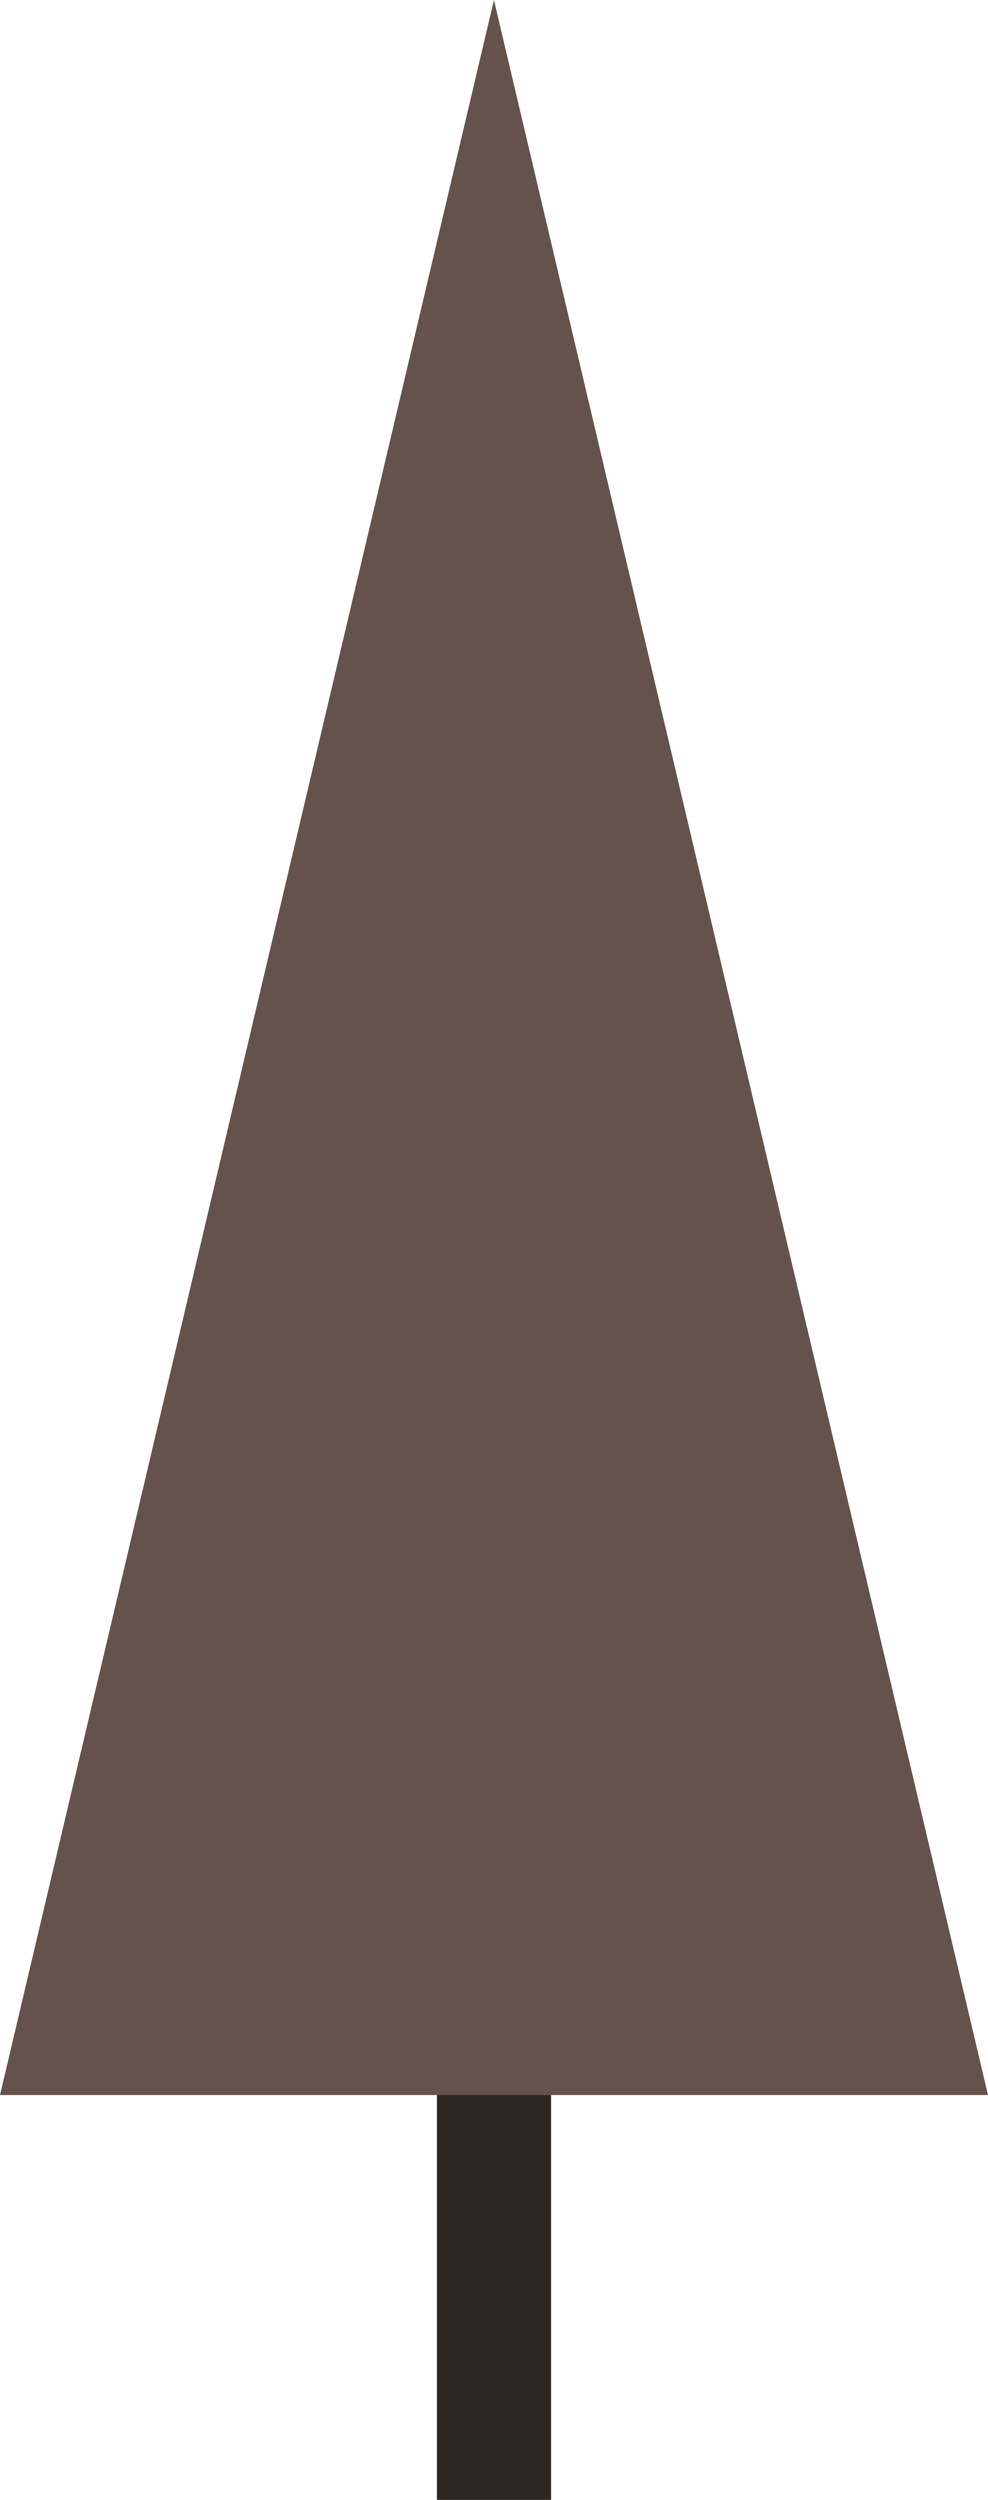 <?xml version="1.0" encoding="UTF-8"?>
<svg id="Layer_2" xmlns="http://www.w3.org/2000/svg" viewBox="0 0 97.71 247">
  <defs>
    <style>
      .cls-1 {
        fill: #65524d;
      }

      .cls-2 {
        fill: #2e2623;
      }
    </style>
  </defs>
  <g id="Layer_1-2" data-name="Layer_1">
    <g>
      <rect class="cls-2" x="43.21" y="83.59" width="11.29" height="163.41"/>
      <polygon class="cls-1" points="0 207 97.71 207 48.85 0 0 207"/>
    </g>
  </g>
</svg>